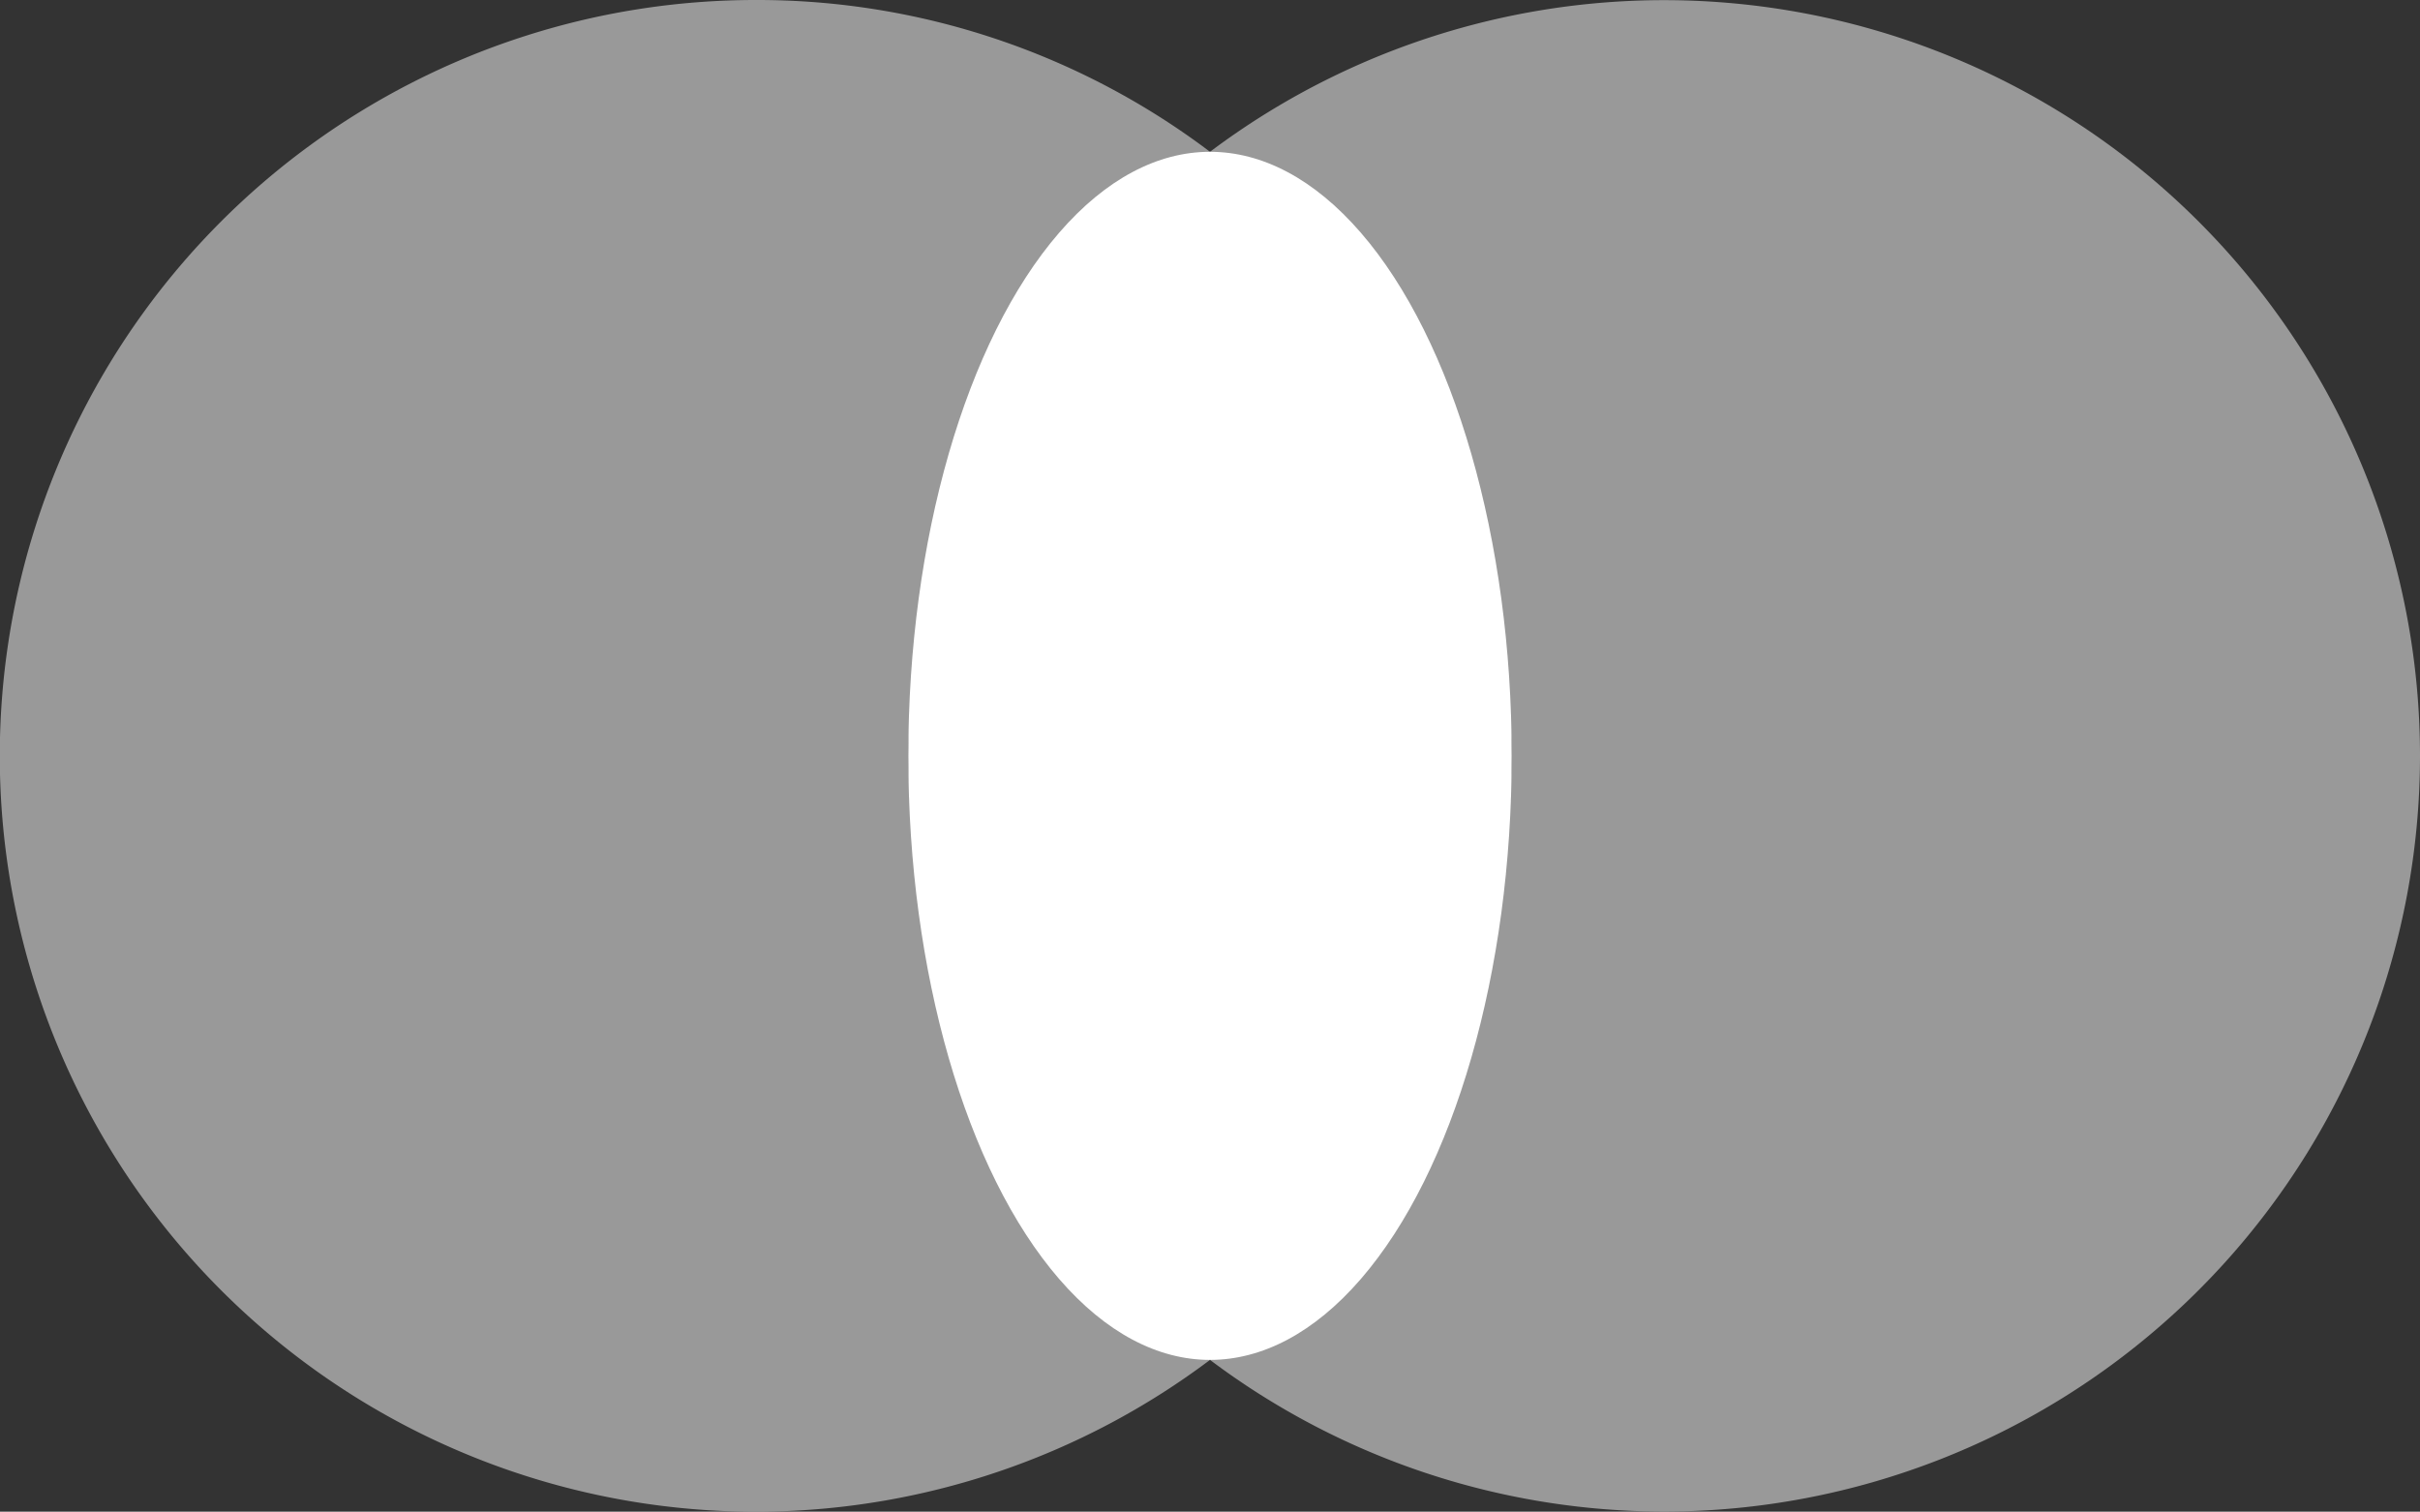 <svg xmlns="http://www.w3.org/2000/svg" viewBox="0 0 76.84 48"><rect x="0" y="0" width="76.84" height="48" fill="#333333" stroke="none"/><defs><style>.cls-1{opacity:0.5;}.cls-2{fill:#fff;}</style></defs><g id="Layer_2" data-name="Layer 2"><g id="Layer_1-2" data-name="Layer 1"><g class="cls-1"><path class="cls-2" d="M76.84,24A24,24,0,0,1,38.42,43.18a24,24,0,0,0,0-38.36A24,24,0,0,1,76.84,24Z"/></g><ellipse class="cls-2" cx="38.42" cy="24" rx="9.58" ry="19.18"/><g class="cls-1"><path class="cls-2" d="M38.42,43.18A24,24,0,1,1,24,0,23.84,23.84,0,0,1,38.42,4.82a24,24,0,0,0,0,38.36Z"/></g></g></g></svg>